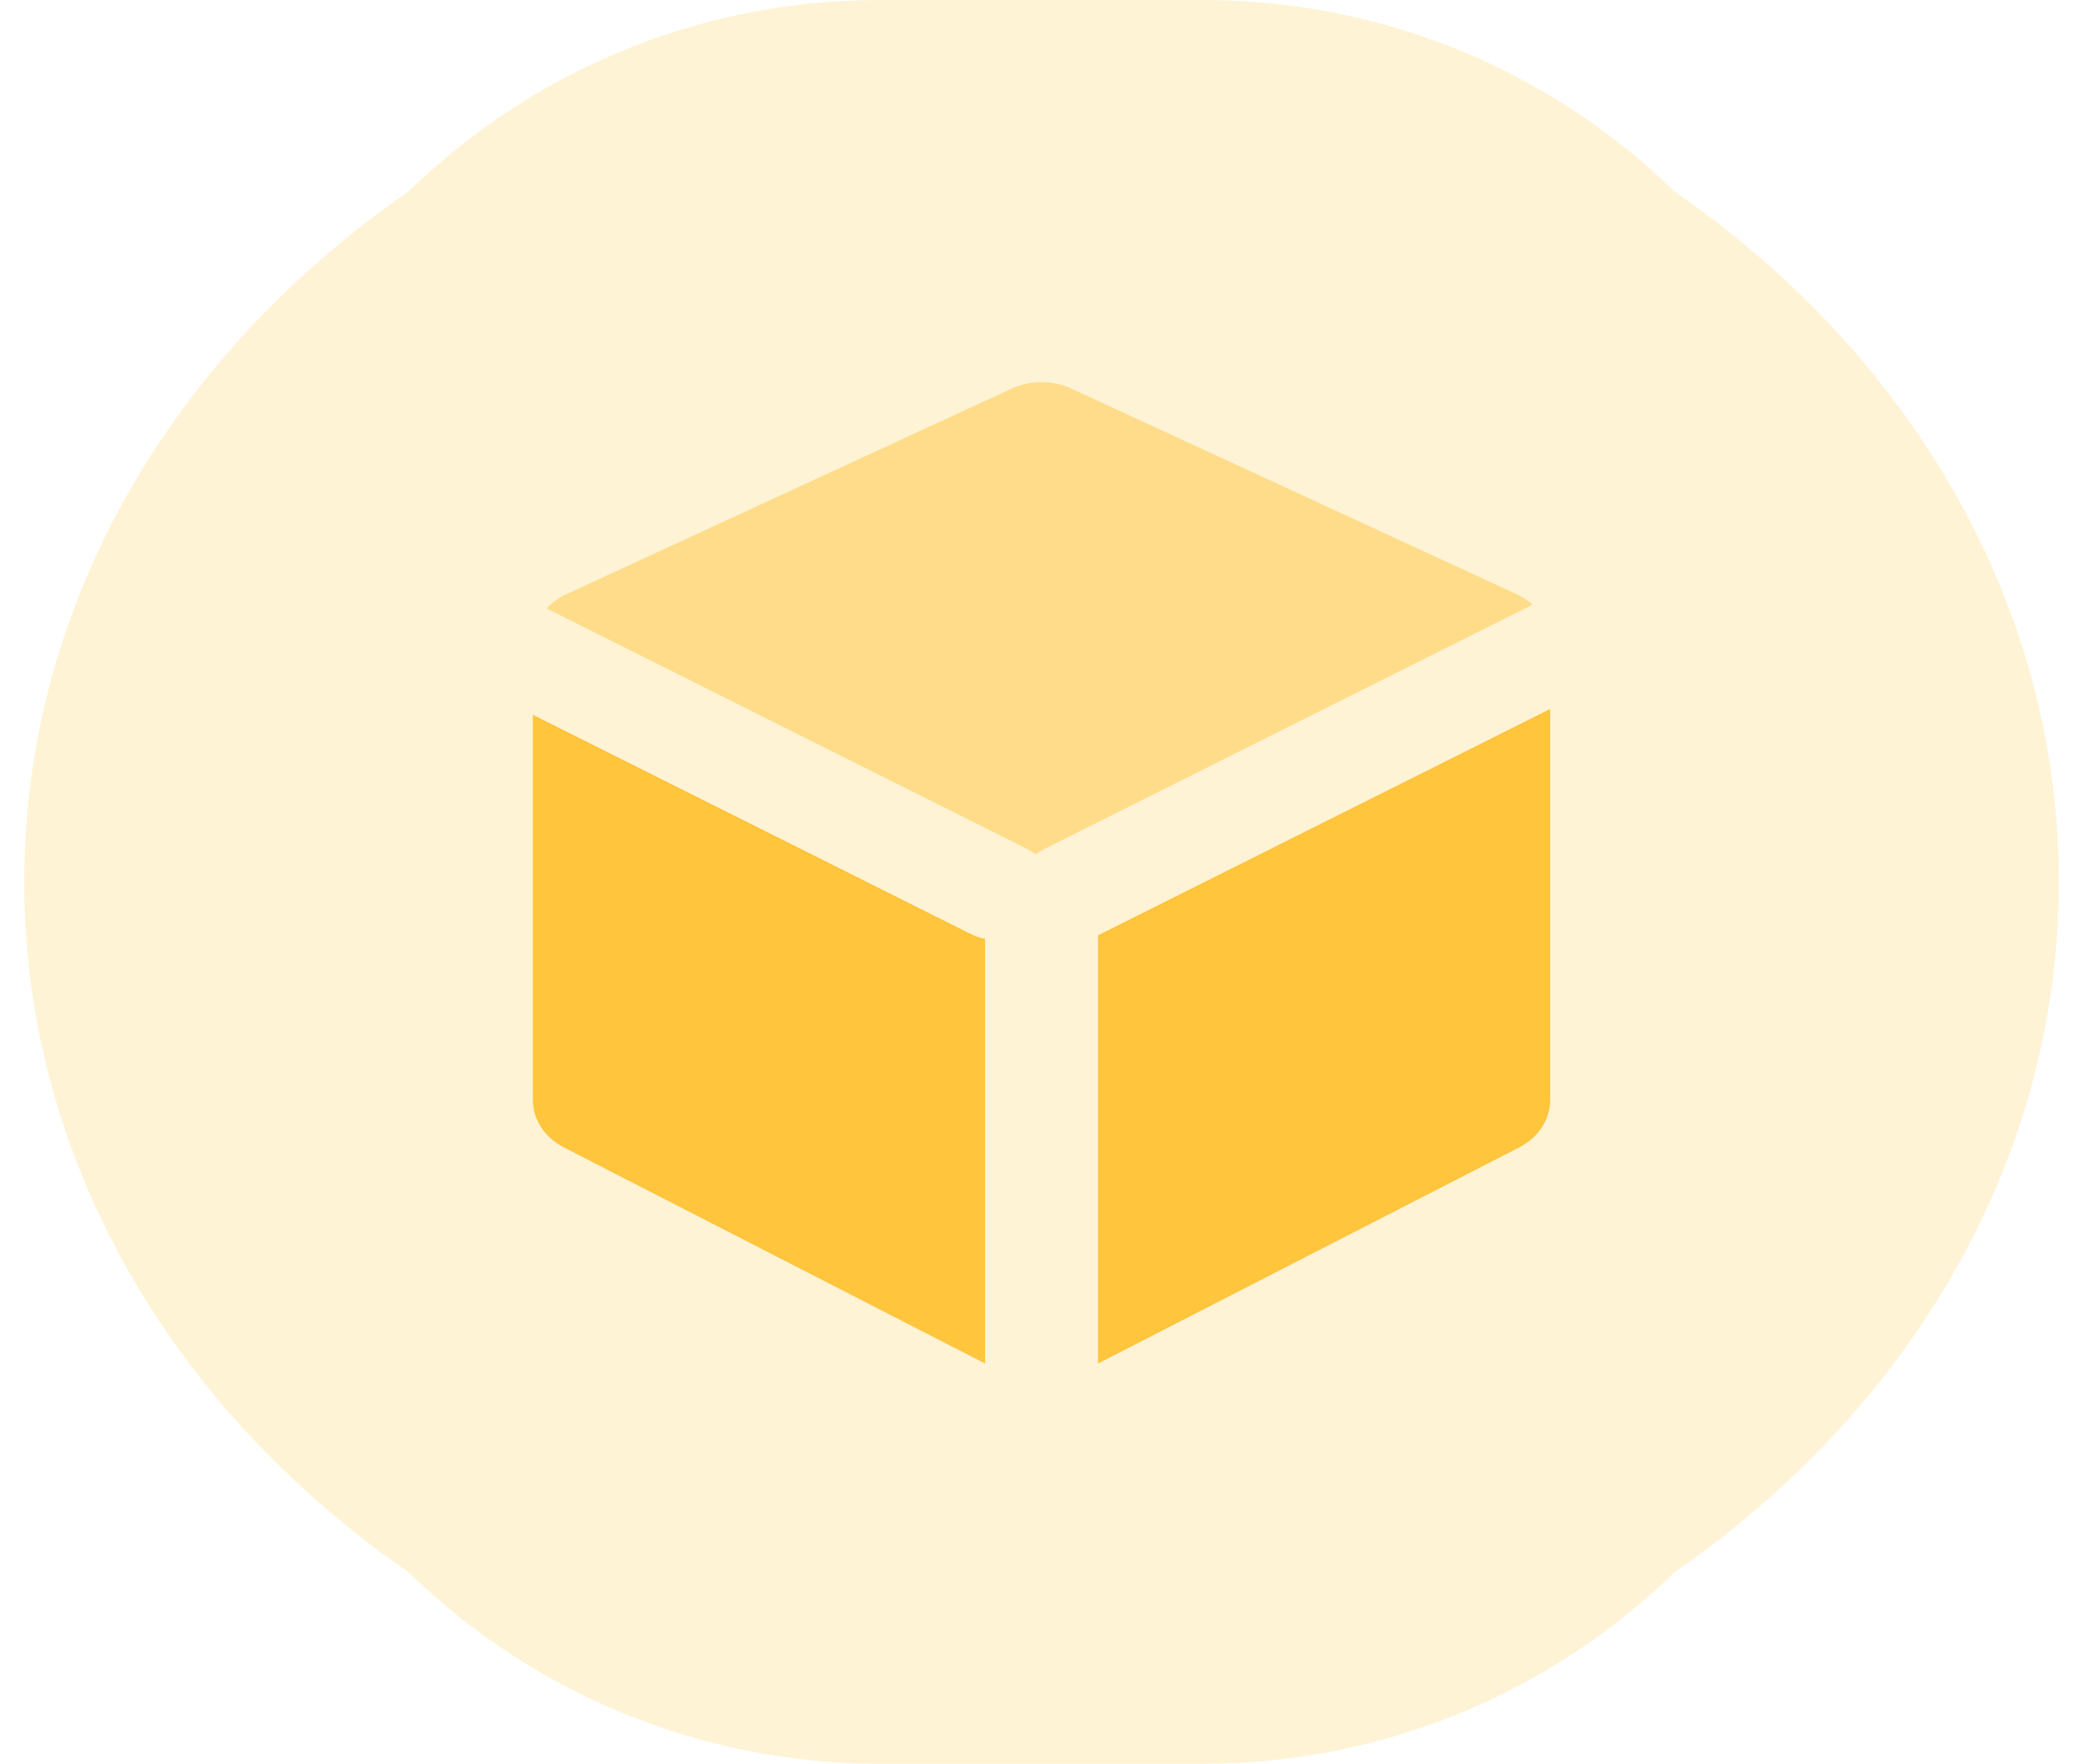<svg width="71" height="60" viewBox="0 0 71 60" fill="none" xmlns="http://www.w3.org/2000/svg">
<g id="Icon">
<path id="Circle 2" opacity="0.21" d="M40.933 0C47.174 0 52.834 2.487 56.977 6.522C64.938 12.019 70.042 20.492 70.042 30C70.042 39.508 64.938 47.98 56.977 53.477C52.834 57.512 47.174 60 40.933 60H29.933C23.691 60 18.032 57.513 13.888 53.477C5.927 47.98 0.824 39.507 0.824 30C0.824 20.492 5.927 12.019 13.888 6.522C18.032 2.487 23.691 0 29.933 0H40.933Z" fill="#FEC53D"/>
<g id="icon">
<path id="Combined Shape" fill-rule="evenodd" clip-rule="evenodd" d="M18.129 24.316L33.011 31.765C33.172 31.845 33.34 31.903 33.511 31.939V46.385L19.19 39.038C18.532 38.701 18.129 38.087 18.129 37.425V24.316ZM52.737 24.118V37.425C52.737 38.087 52.334 38.701 51.676 39.038L37.356 46.385V31.813C37.391 31.798 37.425 31.782 37.459 31.765L52.737 24.118V24.118Z" fill="#FEC53D"/>
<path id="Path" opacity="0.499" fill-rule="evenodd" clip-rule="evenodd" d="M18.596 20.701C18.778 20.502 19.007 20.334 19.275 20.211L34.416 13.22C35.052 12.927 35.814 12.927 36.45 13.22L51.591 20.211C51.797 20.306 51.981 20.428 52.138 20.57L35.537 28.878C35.428 28.933 35.327 28.995 35.235 29.064C35.144 28.995 35.043 28.933 34.934 28.878L18.596 20.701Z" fill="#FEC53D"/>
</g>
</g>
</svg>
